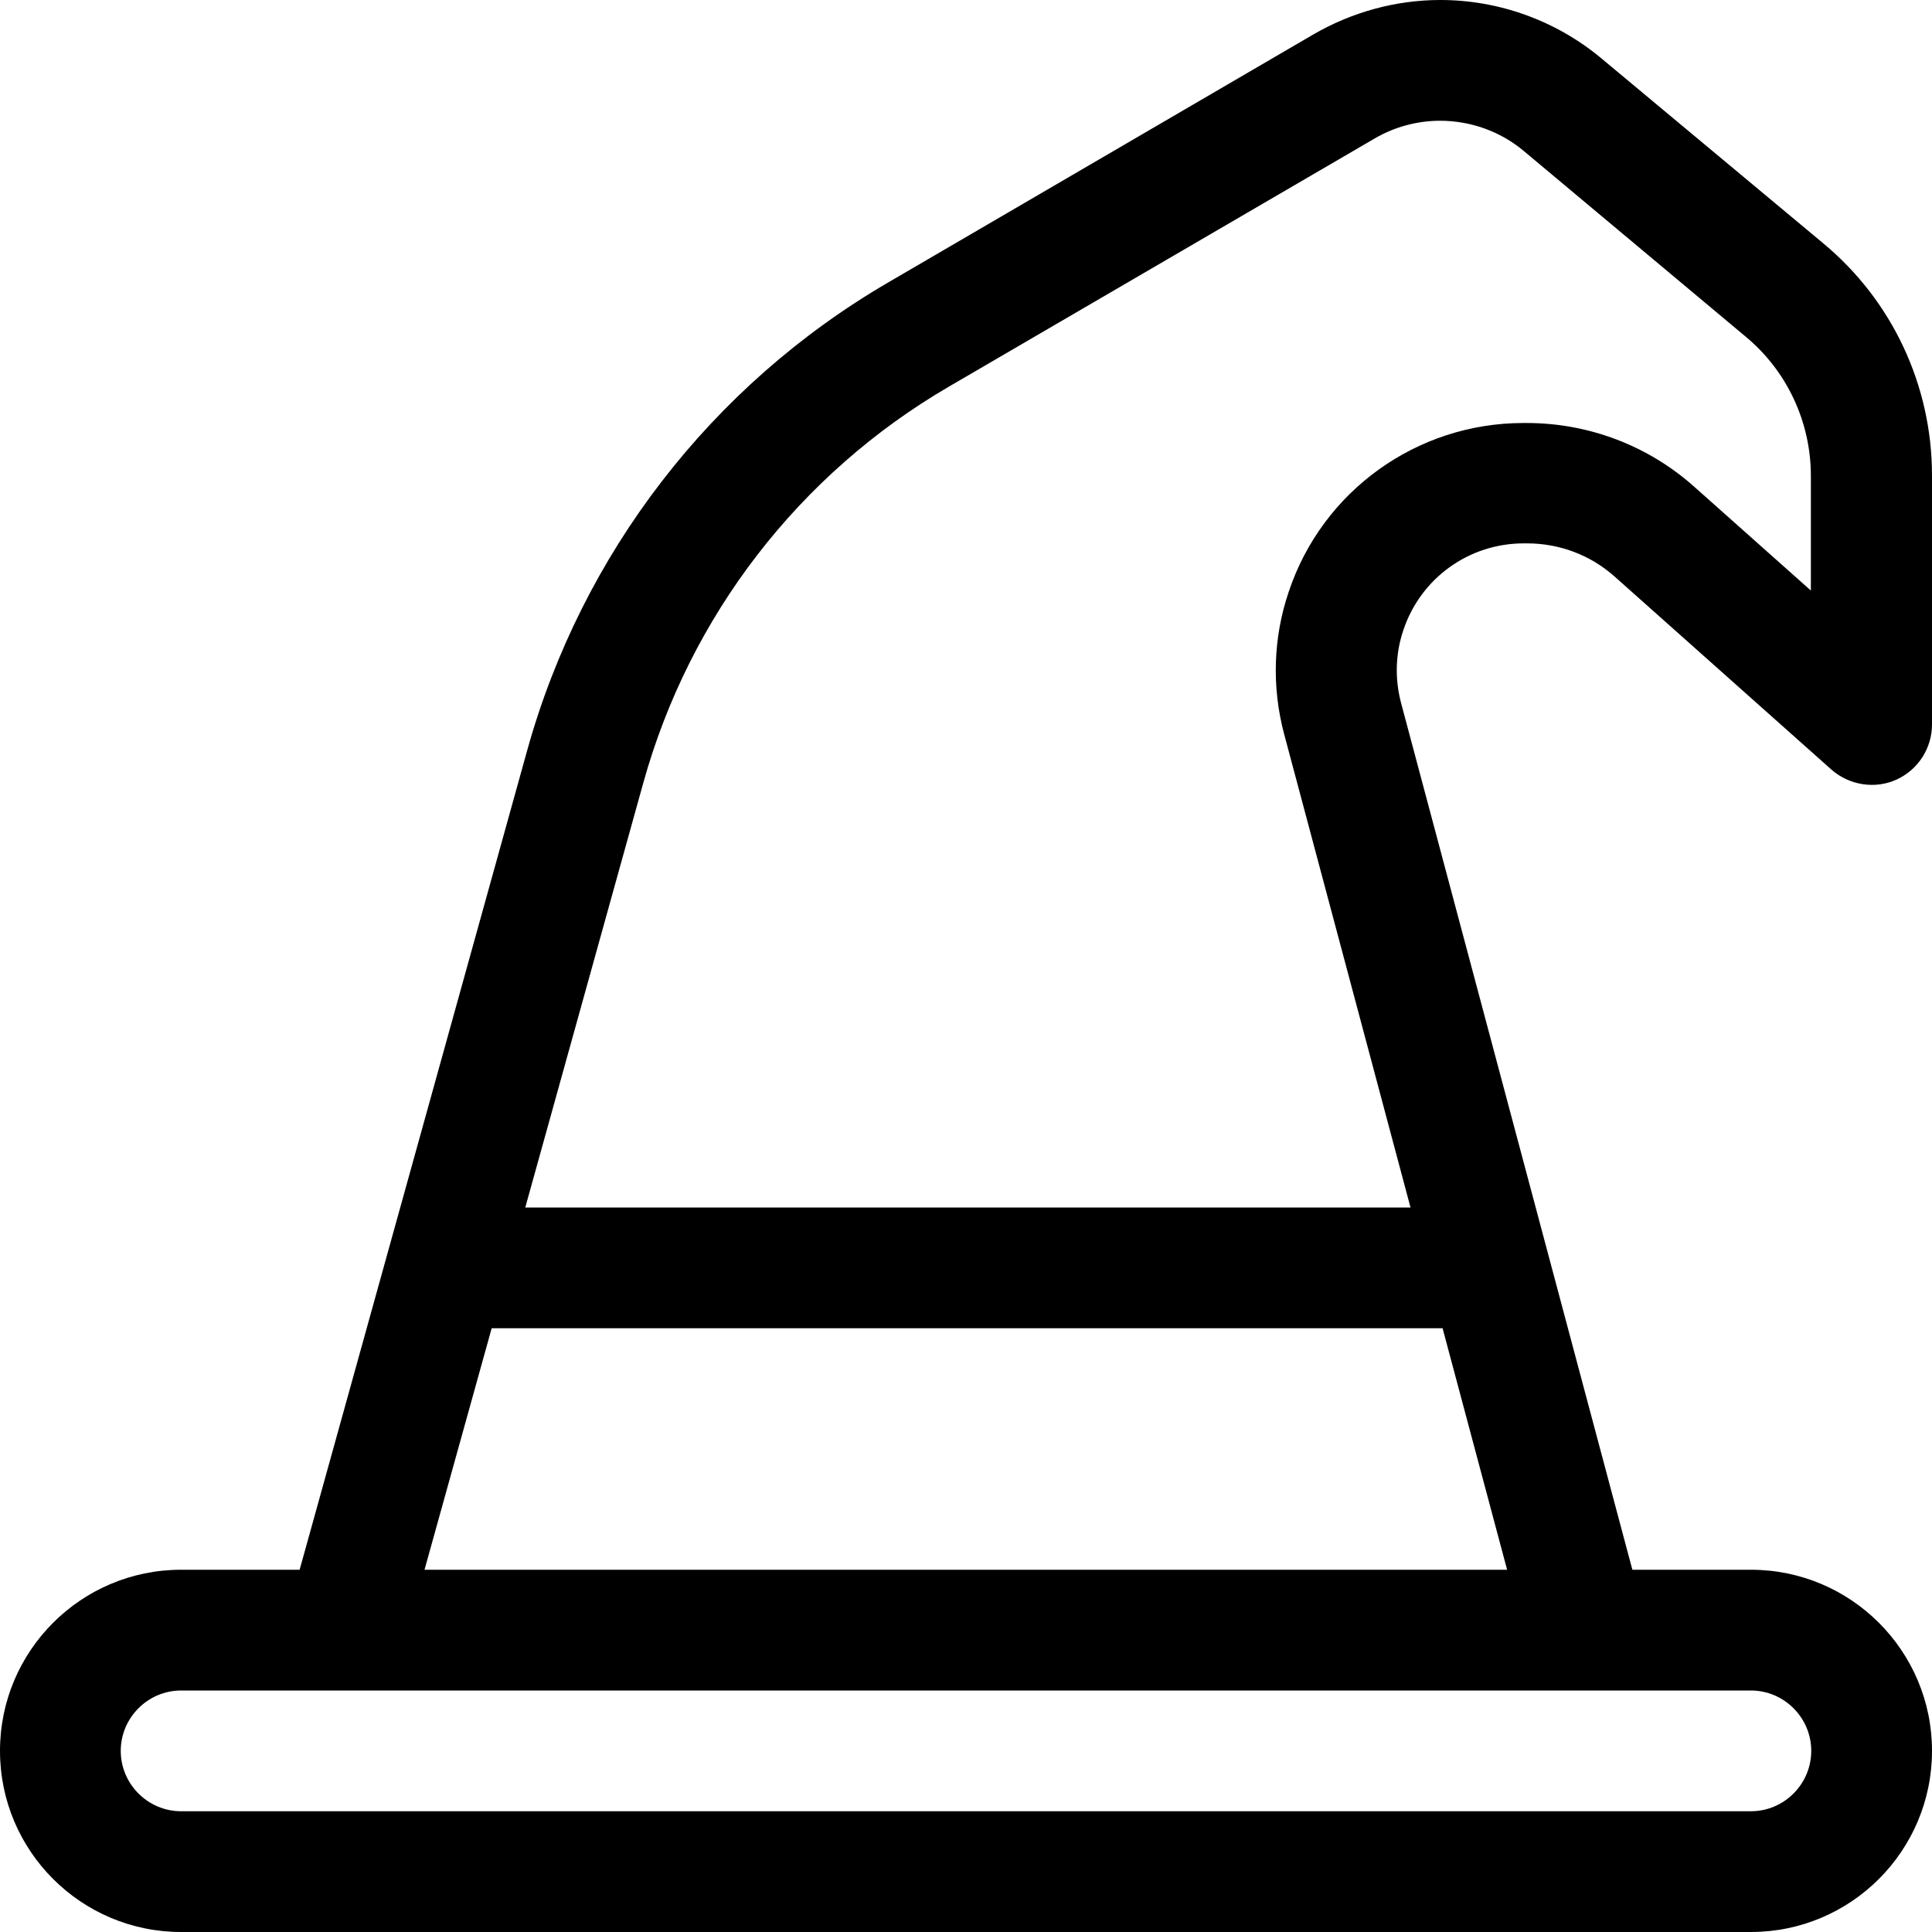 <svg fill="currentColor" xmlns="http://www.w3.org/2000/svg" viewBox="0 0 512 512"><!--! Font Awesome Pro 7.1.0 by @fontawesome - https://fontawesome.com License - https://fontawesome.com/license (Commercial License) Copyright 2025 Fonticons, Inc. --><path fill="currentColor" d="M381.7 32c-6.1 0-12.1 1.6-17.4 4.7L251.4 102.5c-39.6 23.1-68.6 60.7-80.9 104.9l-31.3 112.6 234.6 0-33.5-125.5c-3.3-12.4-2.9-25.5 1.2-37.6 8.9-26.8 34-44.8 62.2-44.8l.9 0c16.4 0 32.2 6 44.4 16.9l30.9 27.5 0-30.4c0-14.2-6.3-27.8-17.3-36.9L403.8 40c-6.2-5.2-14.1-8-22.2-8zM112.6 416l286.8 0-17.1-64-252 0-17.8 64zm-33.2 0l1.2-4.3 59.1-212.8c14.5-52.2 48.8-96.7 95.6-124L348.1 9.1c10.2-5.9 21.8-9.1 33.6-9.1 15.6 0 30.7 5.5 42.6 15.4l58.9 49.1C501.5 79.7 512 102.2 512 126l0 66c0 6.3-3.7 12-9.4 14.6s-12.5 1.5-17.2-2.6l-57.5-51.2c-6.4-5.7-14.6-8.8-23.2-8.8l-.9 0c-14.5 0-27.3 9.2-31.9 23-2.1 6.2-2.3 12.9-.6 19.3l60.2 225.6 1.1 4.1 31.4 0c26.5 0 48 21.5 48 48s-21.5 48-48 48L48 512c-26.5 0-48-21.5-48-48s21.5-48 48-48l31.4 0zM48 448c-8.8 0-16 7.2-16 16s7.2 16 16 16l416 0c8.8 0 16-7.2 16-16s-7.2-16-16-16L48 448z"/></svg>
